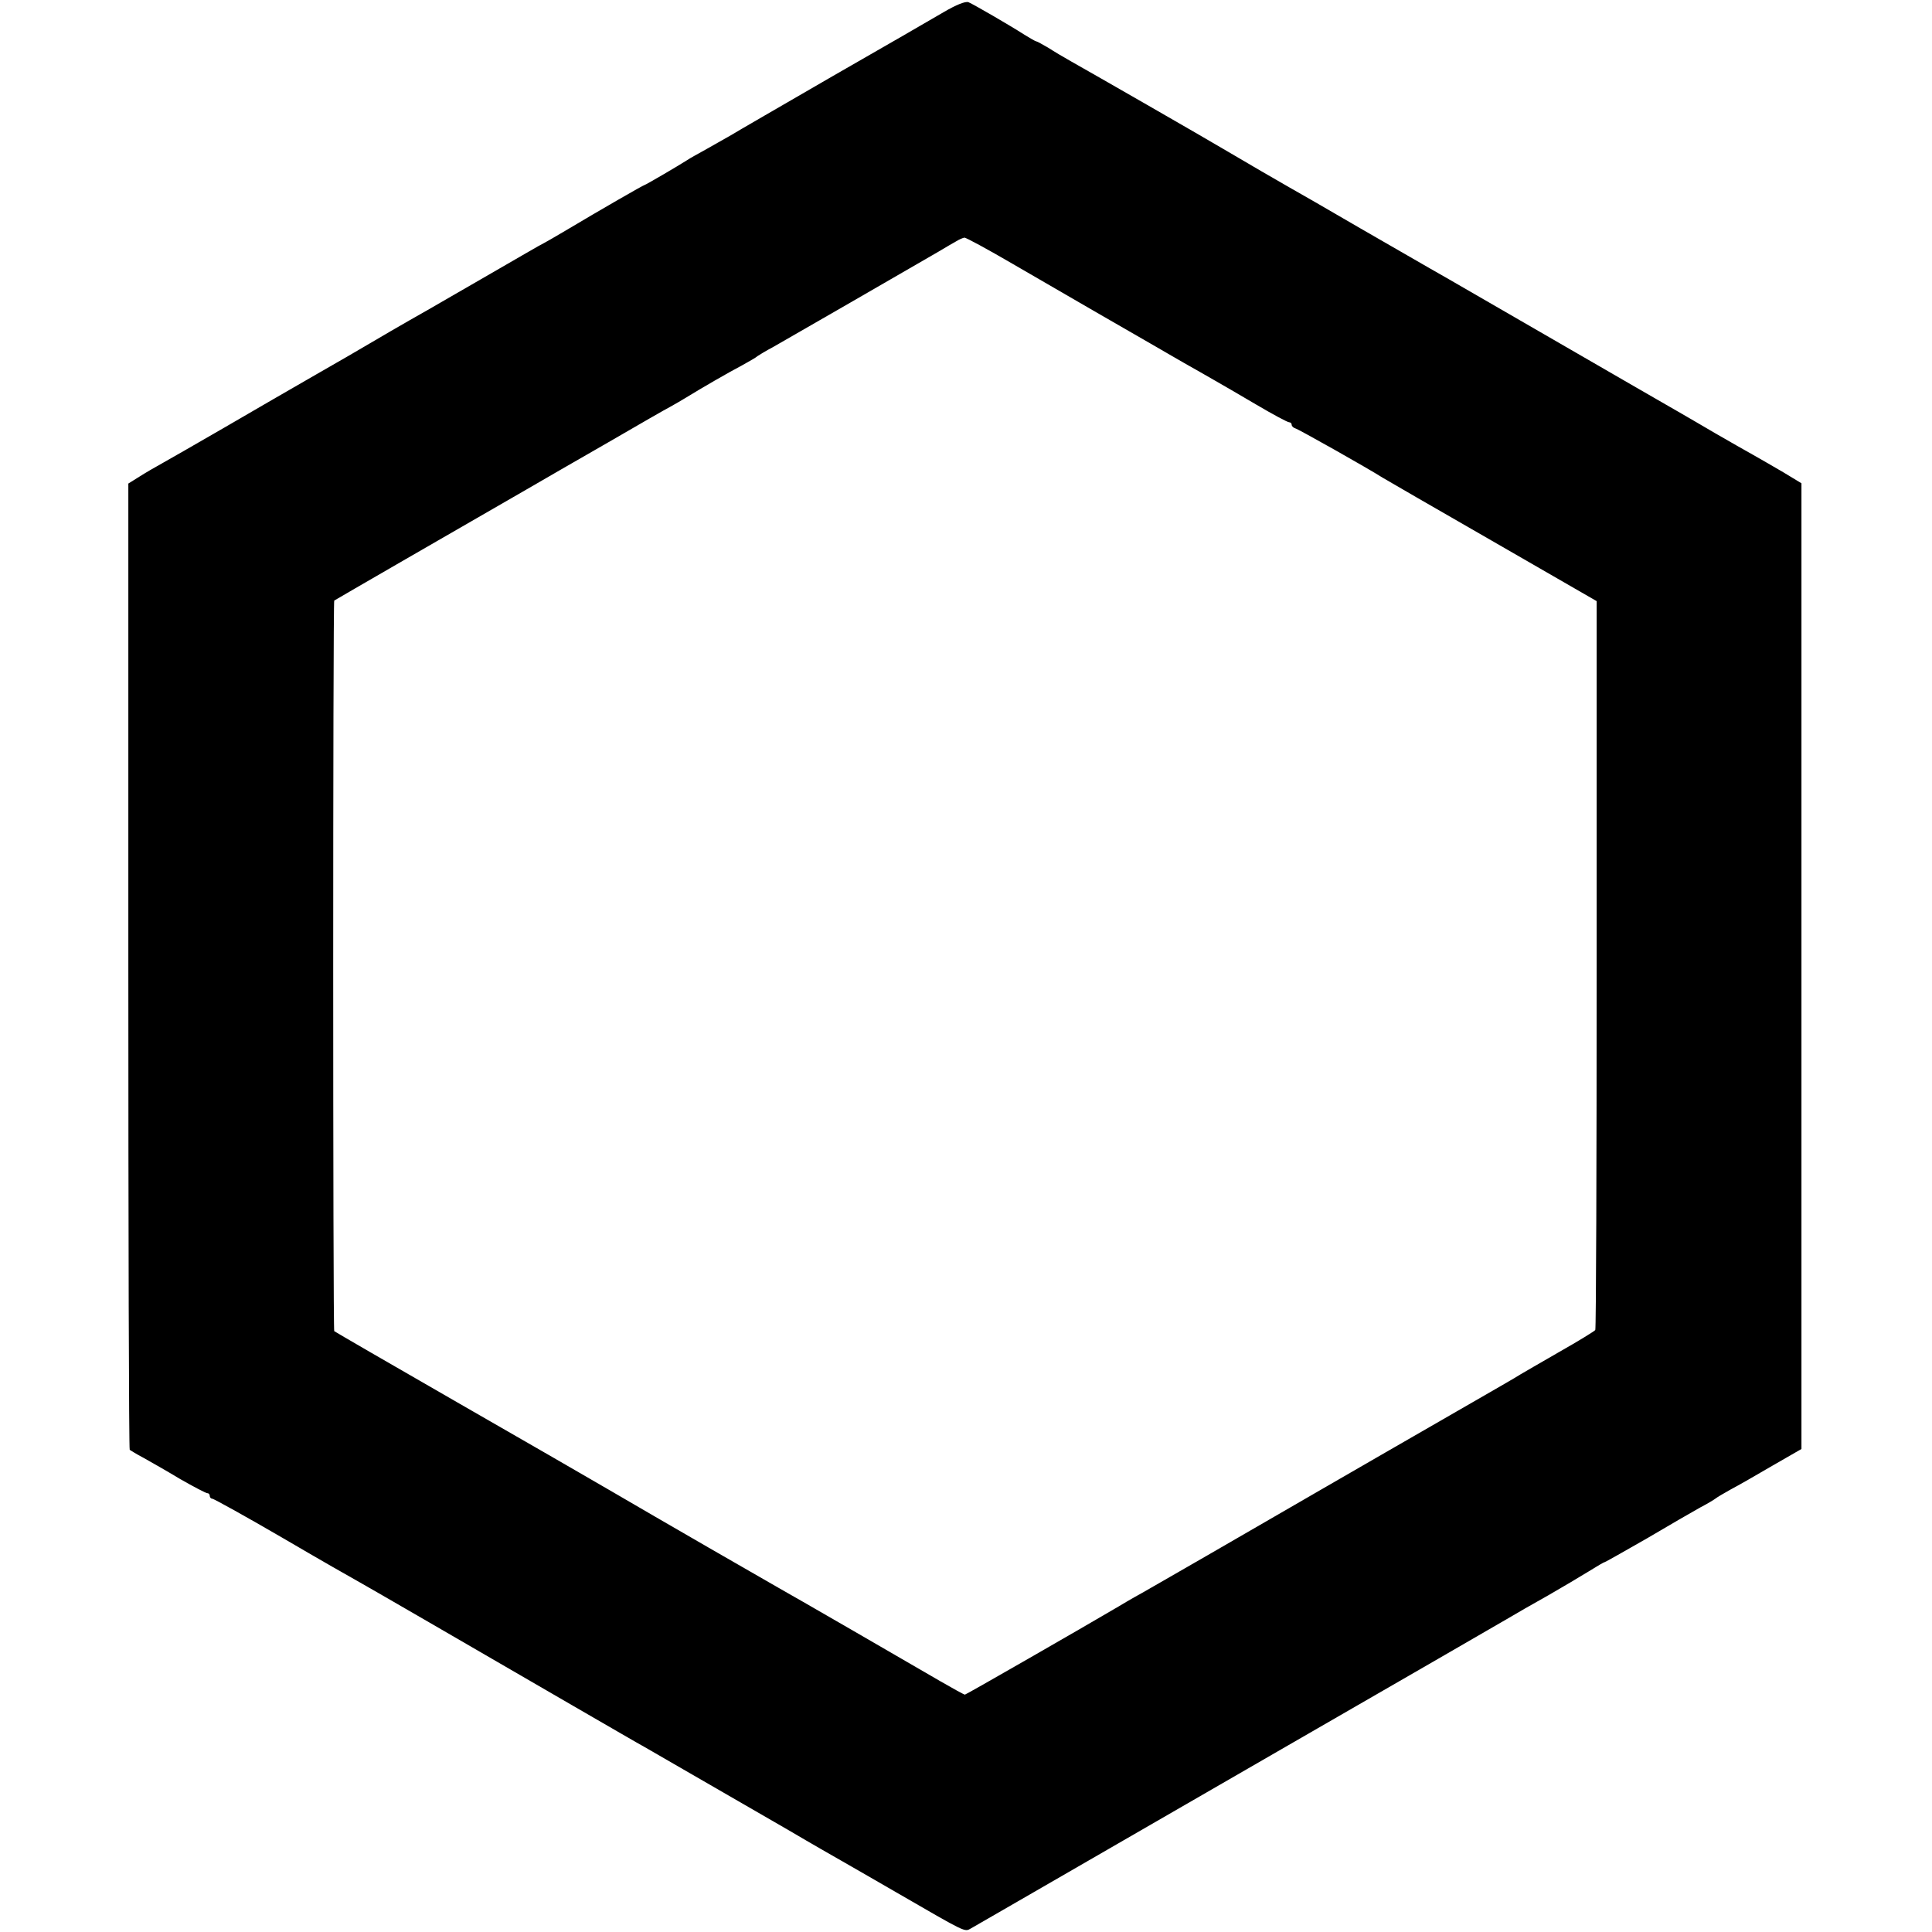 <svg version="1" xmlns="http://www.w3.org/2000/svg" width="933.333" height="933.333" viewBox="0 0 700 700"><path d="M341.9 4.4c-4.1 2.4-22.2 12.9-40.4 23.3-18.1 10.5-34.6 20-36.5 21.2-1.9 1.1-6 3.4-9 5.1-3 1.7-6.2 3.4-7 4-3.6 2.3-15.1 9-15.4 9-.4 0-16.2 9.1-28.6 16.5-3 1.8-7.5 4.4-10 5.7-2.5 1.4-8.3 4.8-13 7.5-4.7 2.7-16.6 9.6-26.5 15.3-9.9 5.6-20 11.5-22.5 13s-10.8 6.3-18.5 10.7c-7.7 4.4-22.5 13-33 19.1-10.4 6-20.8 12-23 13.2-2.2 1.2-5.8 3.3-8 4.7l-4 2.5V350c0 96.2.2 175 .5 175.3.3.2 2.5 1.6 5 2.9 2.5 1.4 8.5 4.8 13.3 7.7 4.9 2.8 9.3 5.1 9.8 5.1s.9.4.9 1c0 .5.4 1 .9 1s11.9 6.3 25.3 14.1c13.3 7.8 26.1 15.1 28.3 16.3 4.1 2.3 36.9 21.3 77.4 44.8 12.3 7.1 23.8 13.8 25.5 14.7 4.9 2.8 35.5 20.5 52.3 30.2 8.3 4.9 16.9 9.8 19 11 2.1 1.2 11 6.3 19.8 11.4 26.1 15.1 24.9 14.5 27.3 13.2 2.4-1.4 24.5-14.1 53.2-30.7 30.3-17.5 43.1-24.9 61.5-35.5 39.7-22.9 74.4-42.9 79.5-45.9 3-1.8 9.8-5.7 15-8.6 5.2-3 11.8-6.9 14.7-8.7 2.9-1.8 5.4-3.3 5.7-3.3.2 0 7.1-3.9 15.3-8.6 8.1-4.8 16.8-9.8 19.3-11.2 2.5-1.3 5-2.8 5.5-3.2.6-.5 3-1.9 5.5-3.3 2.5-1.3 9.3-5.2 15.1-8.6l10.6-6.1V175.1l-6.6-4c-3.6-2.1-8.6-5-11.1-6.4-2.5-1.4-8.5-4.8-13.5-7.7-4.9-2.9-10.3-6-12-7-8.6-4.9-81.5-47.1-84.5-48.8-1.9-1.1-5.1-2.9-7-4-1.9-1.1-13.2-7.6-25-14.4-11.8-6.9-23.5-13.6-26-15-3.7-2.1-15.6-9-22-12.8-10.3-6.1-49-28.3-57-32.8-2.5-1.4-6.2-3.6-8.2-4.9-2.1-1.2-4-2.3-4.3-2.3-.3 0-2.2-1.1-4.3-2.4-5.3-3.4-18.4-11-20.3-11.8-1.1-.4-4.4.9-9 3.6zm25 91.2c22.7 13.2 40.6 23.5 51.9 30 2 1.2 6.6 3.8 10.2 5.9 3.6 2 8.4 4.8 10.7 6.1 2.3 1.3 9.2 5.3 15.3 8.9 6.1 3.6 11.5 6.5 12.1 6.5.5 0 .9.4.9.9s.6 1.1 1.3 1.3c1 .2 26.2 14.4 31.7 17.9.8.5 18.6 10.8 39.5 22.8l38 21.9v131.7c0 72.4-.2 132-.5 132.4-.3.4-6.1 4-13 7.9-6.9 4-13.2 7.6-14 8.1-.8.6-11.1 6.5-22.9 13.3-11.7 6.8-23 13.2-25 14.4-4.3 2.5-33.3 19.2-66.1 38.2-12.9 7.4-24.6 14.2-26 14.9-1.4.8-4 2.3-5.8 3.4C391.8 590 350 614 349.6 614c-.3 0-4.3-2.2-8.8-4.8-10.8-6.3-54.2-31.4-58.9-34-4.1-2.3-43.3-24.9-60.9-35.2-6.3-3.7-31.3-18.1-55.5-32-24.2-13.9-44.2-25.5-44.4-25.7-.5-.4-.5-264.3 0-264.7.4-.3 44.9-26 69.4-40.1 5.5-3.2 19-11 30-17.3 11-6.4 21.1-12.2 22.5-12.9 1.4-.8 3.9-2.2 5.5-3.2 5-3.1 15.7-9.3 20.5-11.8 2.5-1.4 5-2.8 5.5-3.3.6-.4 3-1.9 5.5-3.2 4.4-2.5 51.1-29.4 60-34.6 2.5-1.5 5.4-3.2 6.5-3.8 1.1-.7 2.4-1.2 2.9-1.3.5-.1 8.4 4.2 17.5 9.5z"/></svg>